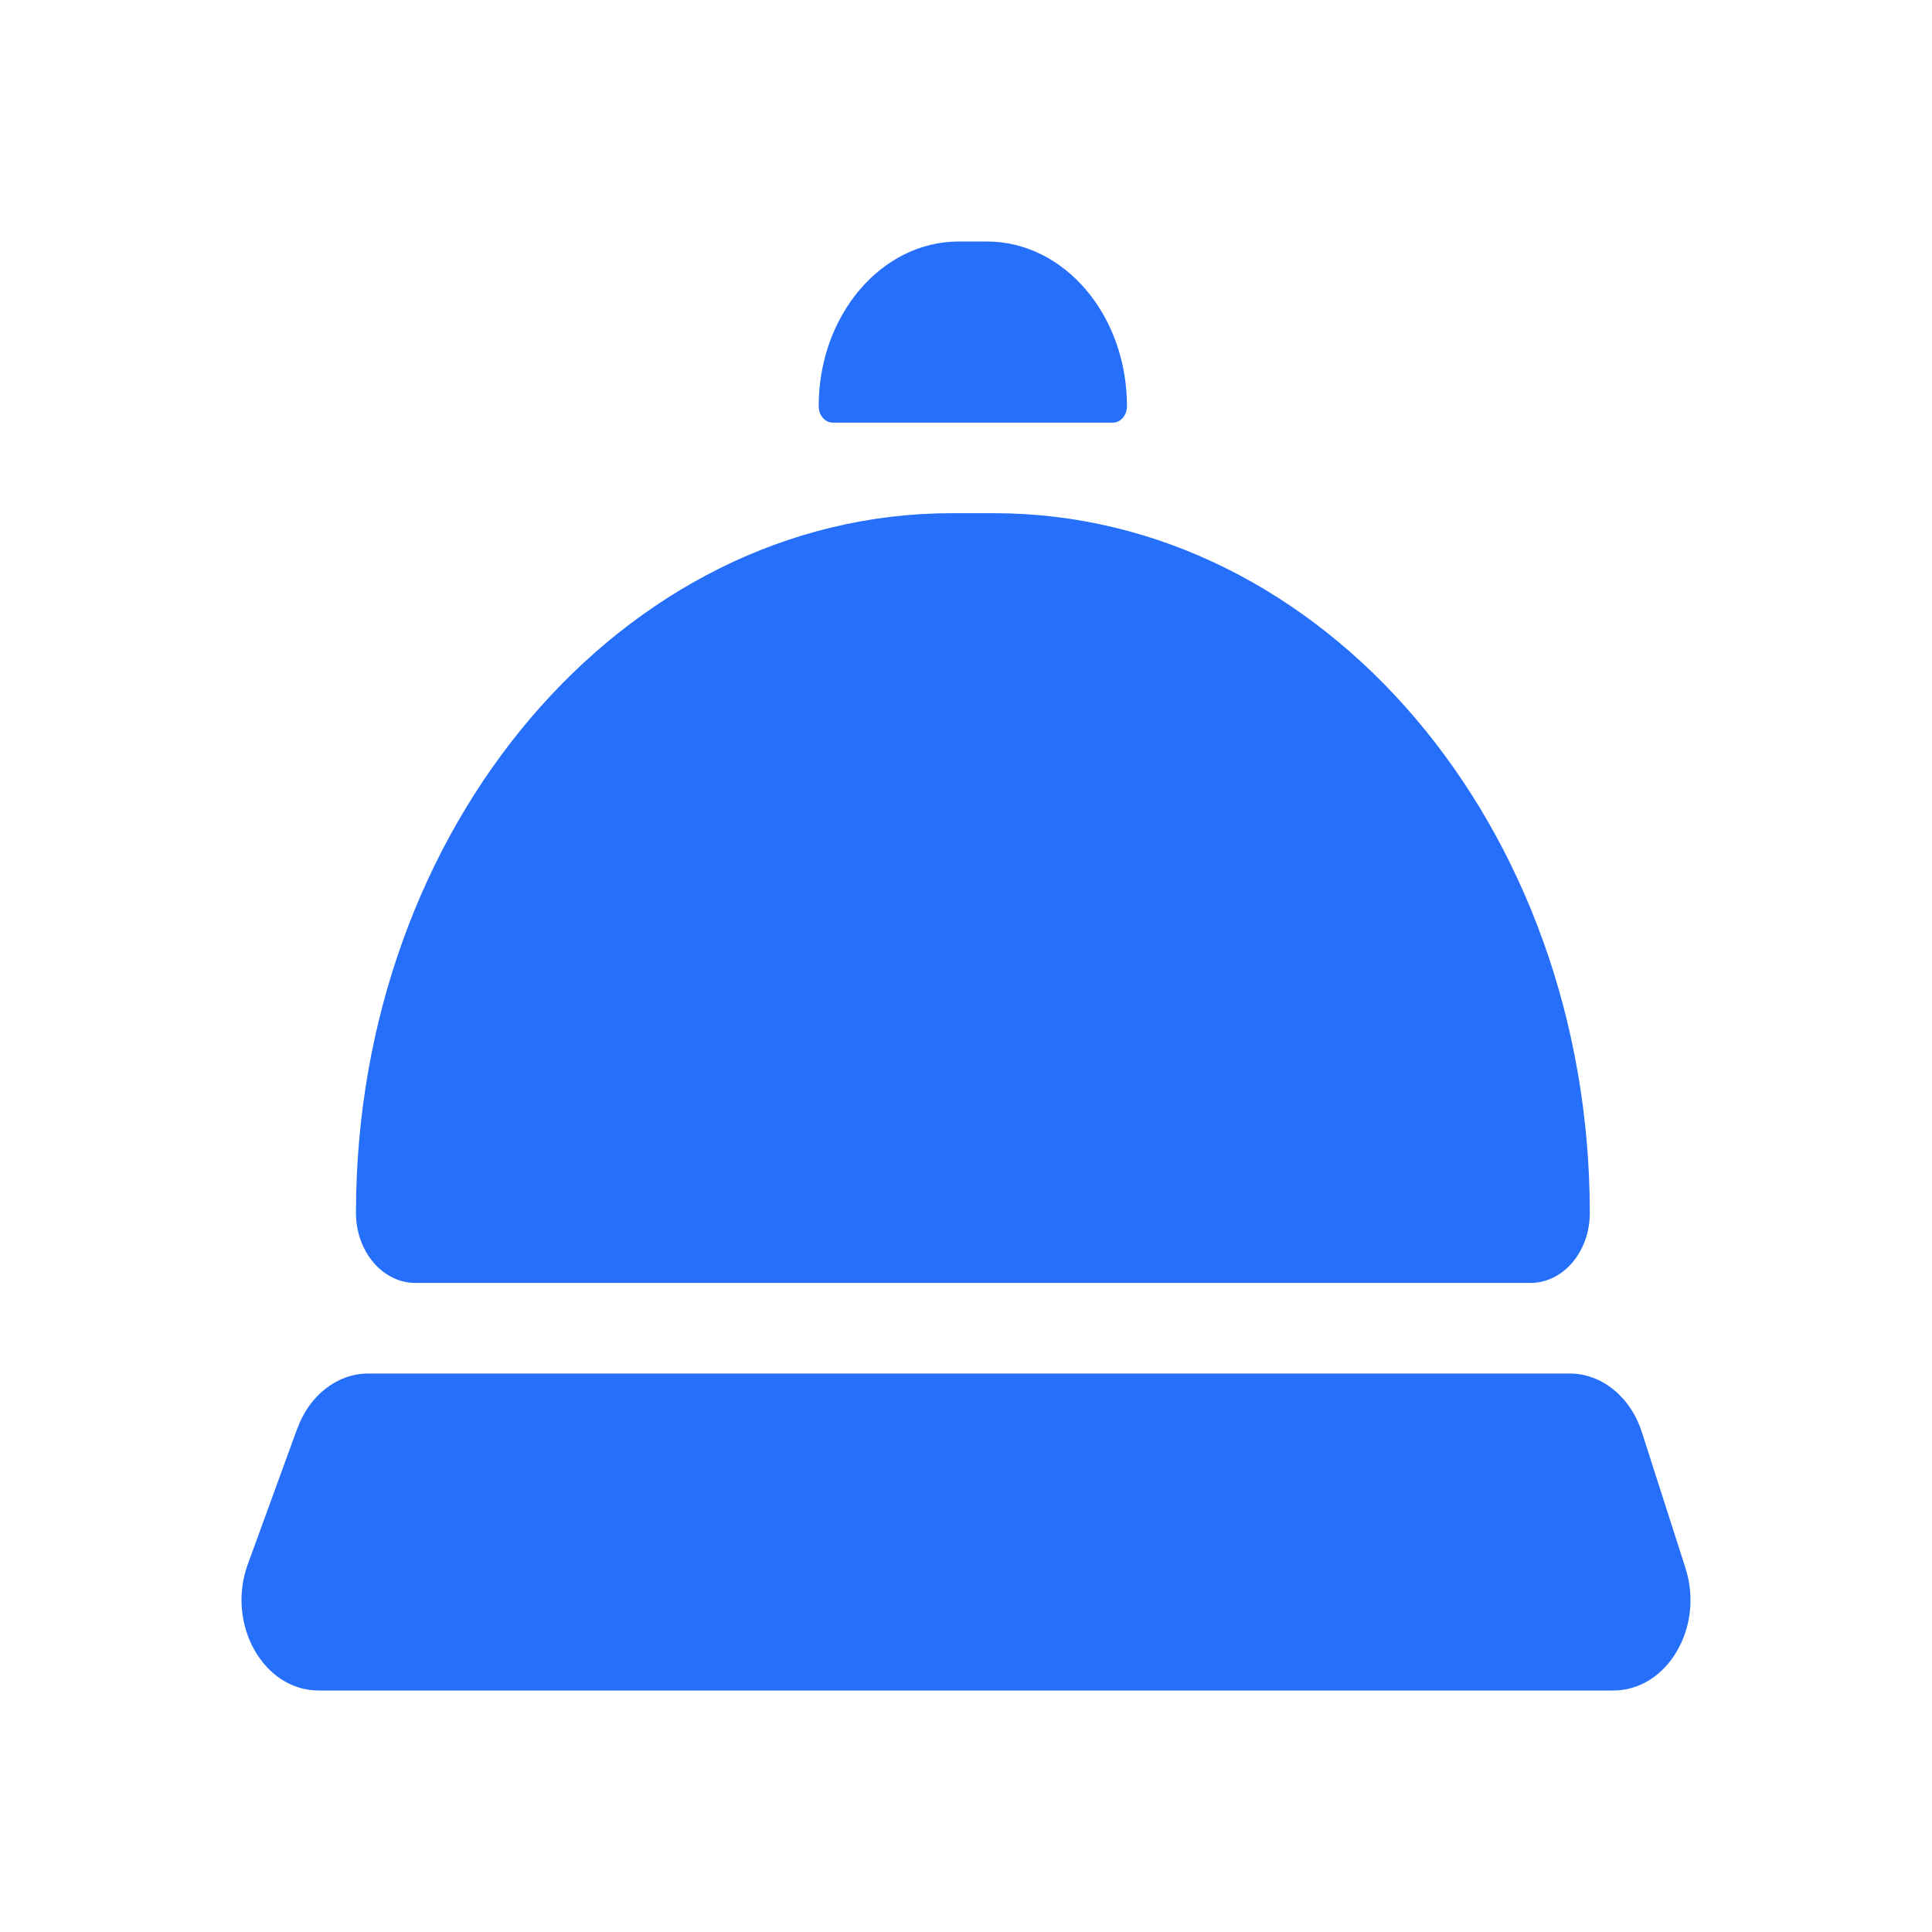 <svg width="16" height="16" viewBox="0 0 16 16" fill="none" xmlns="http://www.w3.org/2000/svg"><path d="M2.948 10.046c0-3.201 2.21-5.796 4.935-5.796h.348c2.726 0 4.935 2.595 4.935 5.796 0 .32-.22.579-.493.579H3.441c-.272 0-.493-.26-.493-.58zM6.78 3.364C6.78 2.61 7.3 2 7.94 2h.232c.642 0 1.161.61 1.161 1.364 0 .075-.052.136-.116.136H6.896c-.064 0-.116-.061-.116-.136zM2.463 11.83c.1-.276.331-.455.587-.455H13c.265 0 .503.193.597.485l.361 1.125c.158.49-.15 1.015-.597 1.015H2.639c-.458 0-.767-.55-.587-1.045l.41-1.125z" fill="#256FFB"/></svg>